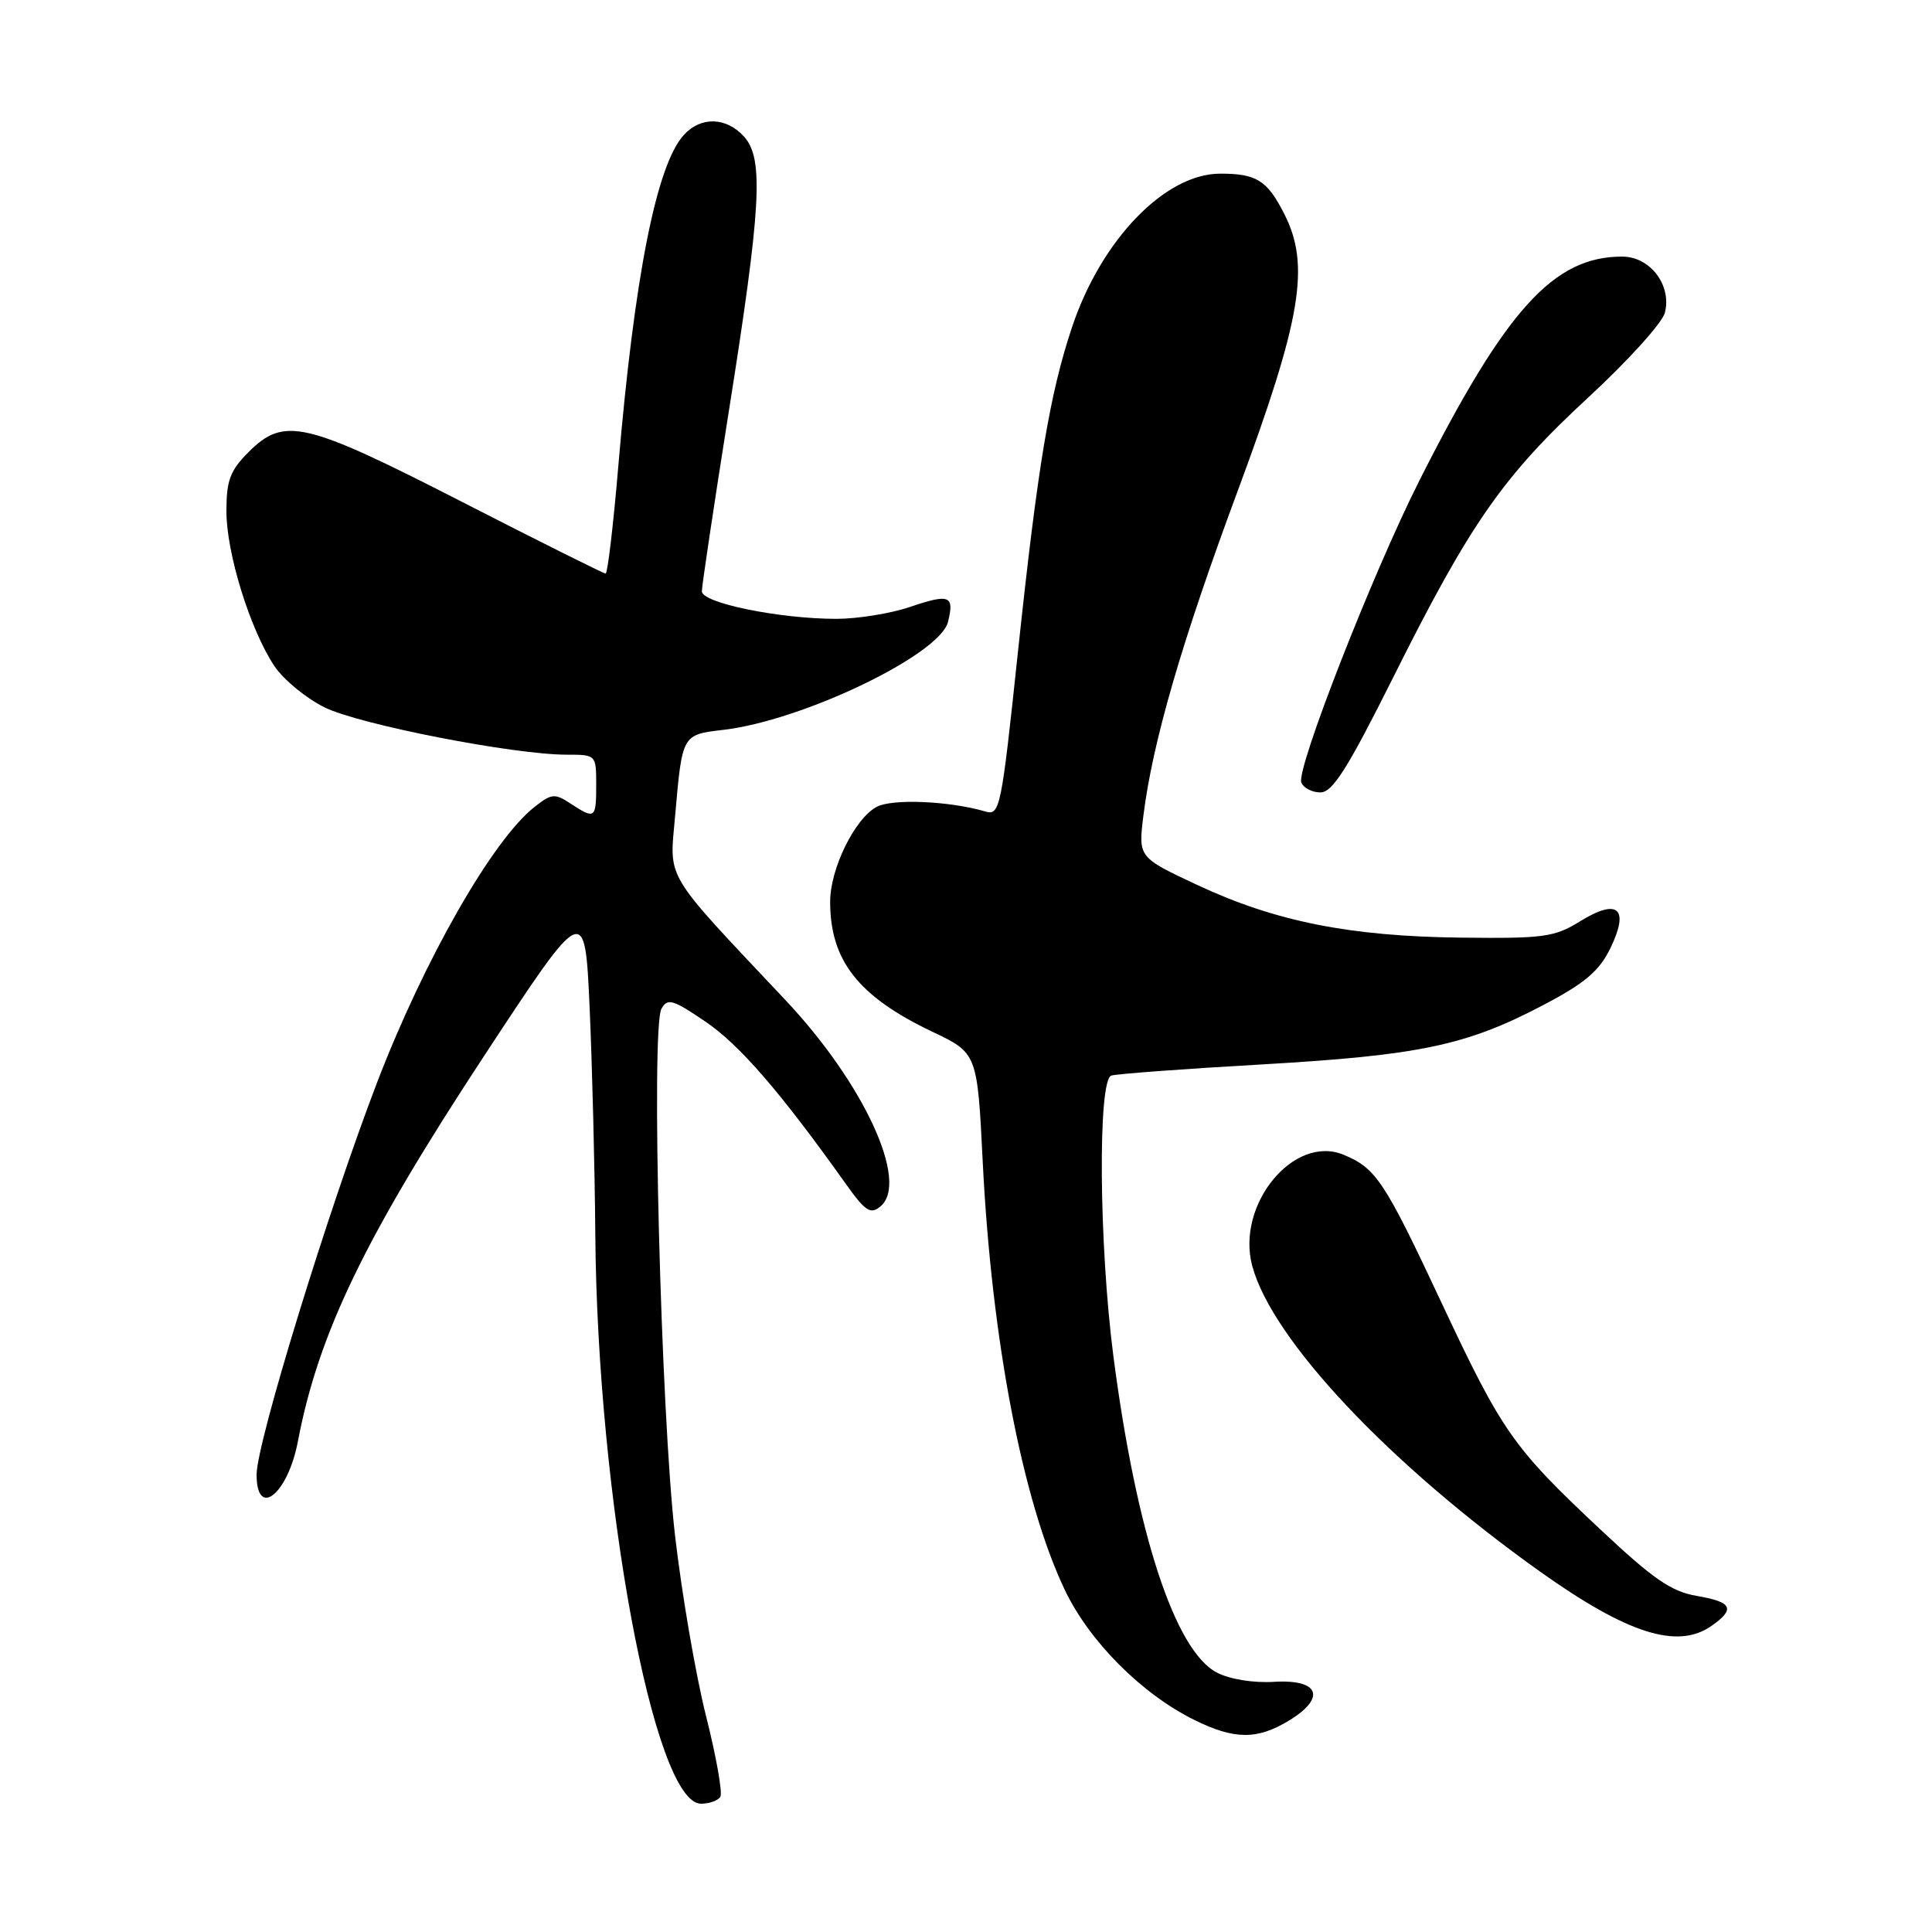 <?xml version="1.0" encoding="UTF-8" standalone="no"?>
<!DOCTYPE svg PUBLIC "-//W3C//DTD SVG 1.1//EN" "http://www.w3.org/Graphics/SVG/1.1/DTD/svg11.dtd" >
<svg xmlns="http://www.w3.org/2000/svg" xmlns:xlink="http://www.w3.org/1999/xlink" version="1.1" viewBox="0 0 256 256">
 <g >
 <path fill="currentColor"
d=" M 95.45 238.08 C 95.76 237.57 94.91 232.74 93.54 227.33 C 92.18 221.92 90.34 211.20 89.45 203.50 C 87.57 187.32 86.25 136.16 87.64 133.68 C 88.46 132.22 89.14 132.42 93.53 135.41 C 98.03 138.48 103.37 144.65 112.04 156.82 C 114.66 160.51 115.35 160.96 116.66 159.86 C 120.52 156.67 114.48 143.56 104.06 132.50 C 87.82 115.26 88.70 116.73 89.45 108.17 C 90.41 97.24 90.35 97.36 95.92 96.70 C 106.43 95.45 124.52 86.75 125.61 82.42 C 126.49 78.90 125.83 78.64 120.56 80.43 C 118.01 81.29 113.64 82.00 110.83 82.00 C 103.27 82.00 93.00 79.90 93.00 78.35 C 93.00 77.63 94.59 67.02 96.53 54.77 C 100.87 27.45 101.23 21.03 98.60 18.11 C 96.23 15.49 92.85 15.40 90.59 17.91 C 86.98 21.89 84.05 36.73 81.93 61.75 C 81.27 69.59 80.51 76.00 80.25 76.00 C 79.99 76.00 71.42 71.73 61.22 66.50 C 40.32 55.80 37.66 55.18 32.92 59.92 C 30.49 62.36 30.00 63.67 30.00 67.73 C 30.00 73.28 33.12 83.37 36.34 88.23 C 37.53 90.03 40.53 92.50 43.00 93.73 C 47.59 96.00 68.05 100.00 75.10 100.00 C 78.98 100.00 79.00 100.02 79.00 104.00 C 79.00 108.49 78.85 108.60 75.62 106.49 C 73.51 105.10 73.09 105.14 70.83 106.92 C 65.26 111.30 56.20 127.18 49.94 143.50 C 43.45 160.45 34.00 191.20 34.00 195.39 C 34.00 201.31 38.14 197.99 39.47 191.00 C 42.20 176.69 48.33 163.99 64.11 139.97 C 77.50 119.59 77.50 119.59 78.13 133.54 C 78.47 141.22 78.81 154.70 78.88 163.50 C 79.15 198.52 86.66 239.00 92.88 239.00 C 93.98 239.00 95.14 238.59 95.45 238.08 Z  M 170.82 227.97 C 175.77 224.95 174.81 222.49 168.83 222.85 C 166.09 223.02 162.97 222.52 161.25 221.63 C 155.69 218.75 150.58 203.15 147.53 179.70 C 145.62 164.95 145.45 143.12 147.25 142.52 C 147.94 142.30 156.86 141.63 167.08 141.05 C 188.06 139.84 194.24 138.55 204.39 133.23 C 210.00 130.29 211.89 128.69 213.37 125.67 C 215.95 120.38 214.40 118.97 209.40 122.06 C 205.98 124.18 204.59 124.37 193.57 124.24 C 178.84 124.07 168.98 122.10 158.66 117.27 C 150.82 113.60 150.82 113.60 151.51 108.05 C 152.72 98.35 156.57 85.06 164.02 65.00 C 172.46 42.23 173.65 35.15 170.16 28.32 C 167.90 23.88 166.48 23.00 161.67 23.01 C 154.36 23.02 145.89 31.81 142.04 43.38 C 139.07 52.30 137.50 61.76 134.89 86.31 C 132.67 107.28 132.50 108.10 130.54 107.52 C 125.79 106.13 118.23 105.81 116.17 106.91 C 113.25 108.47 110.00 115.11 110.00 119.49 C 110.00 127.28 113.73 132.03 123.50 136.69 C 129.50 139.54 129.50 139.54 130.22 154.02 C 131.40 177.56 135.49 198.90 141.09 210.67 C 144.33 217.48 151.25 224.43 158.23 227.89 C 163.57 230.53 166.59 230.55 170.82 227.97 Z  M 226.78 215.44 C 229.99 213.19 229.54 212.27 224.85 211.47 C 221.47 210.90 219.07 209.25 212.10 202.70 C 200.45 191.78 199.05 189.76 190.99 172.58 C 183.45 156.48 182.33 154.79 178.03 153.01 C 171.43 150.28 163.75 159.63 165.93 167.75 C 168.57 177.54 184.11 194.03 204.10 208.27 C 215.68 216.50 222.28 218.59 226.78 215.44 Z  M 184.61 89.75 C 194.80 69.35 199.14 63.12 210.44 52.68 C 215.70 47.83 220.27 42.77 220.61 41.43 C 221.53 37.77 218.65 34.00 214.94 34.00 C 205.86 34.00 199.54 40.98 188.09 63.65 C 181.93 75.84 171.74 101.89 172.43 103.68 C 172.71 104.40 173.85 105.00 174.96 105.00 C 176.57 105.00 178.54 101.89 184.61 89.75 Z "/>
</g>
</svg>